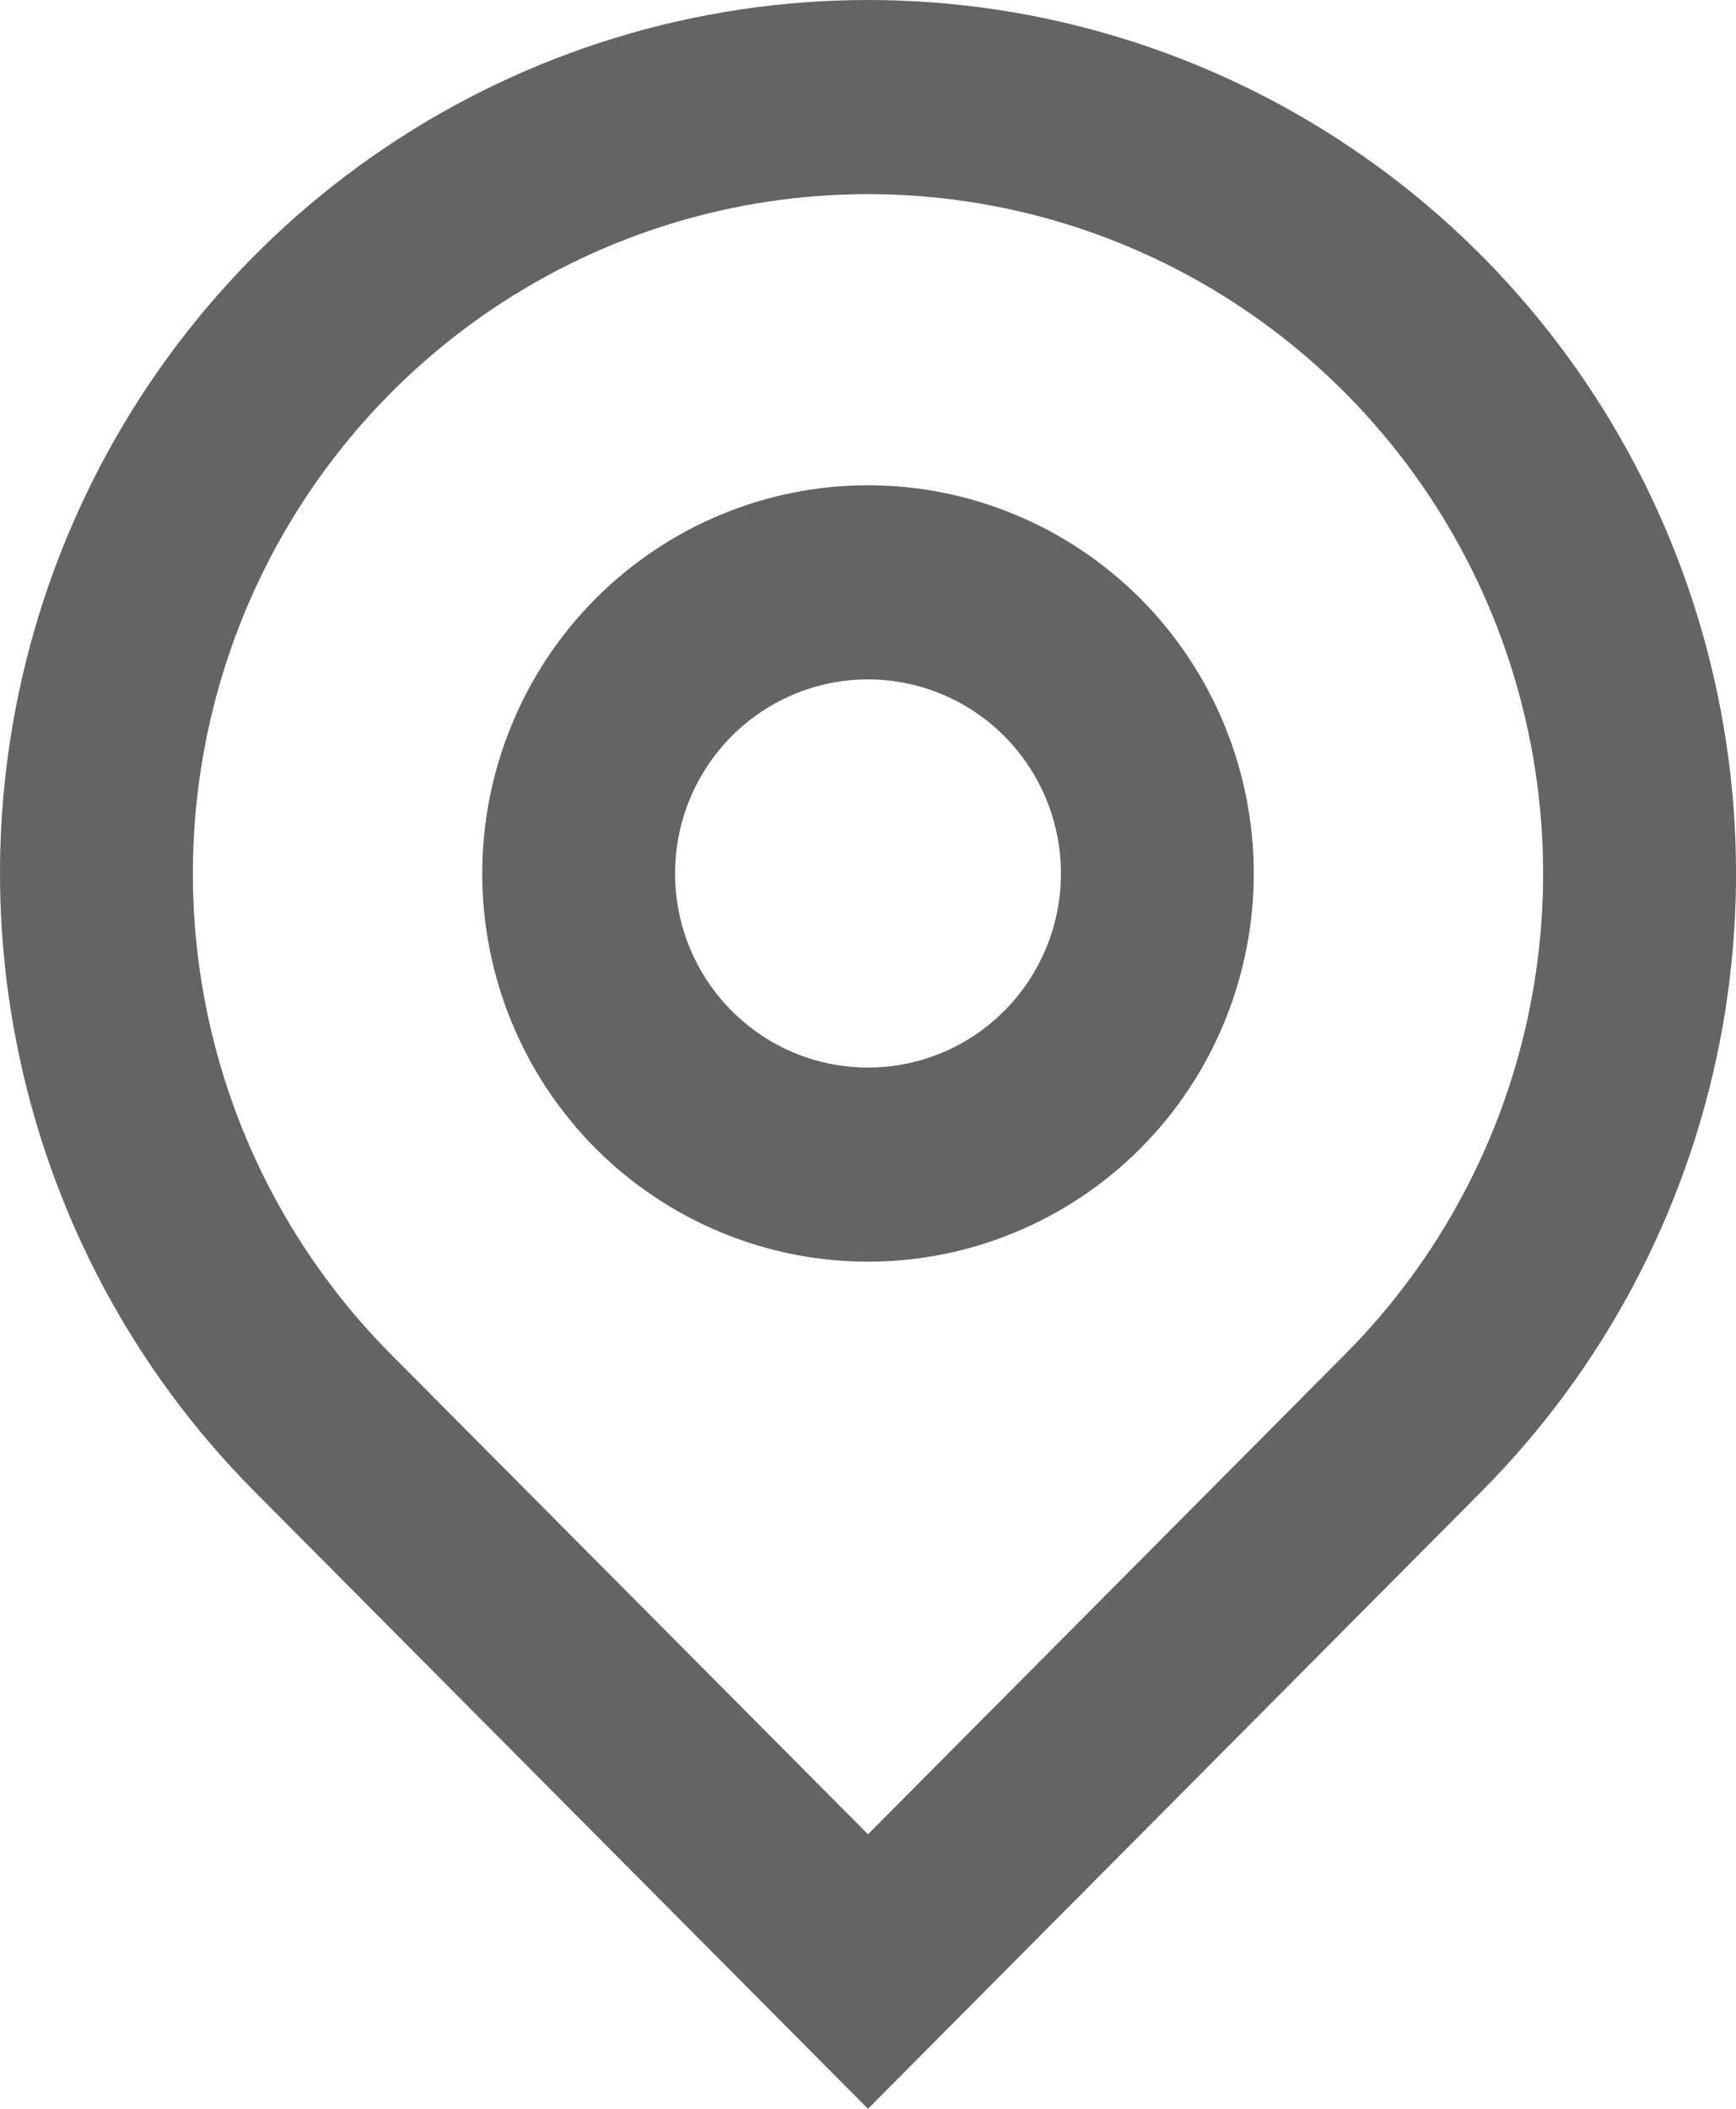 <svg width="14" height="17" viewBox="0 0 14 17" fill="none" xmlns="http://www.w3.org/2000/svg">
<path d="M7 14.787L10.85 10.915C11.611 10.149 12.13 9.173 12.34 8.11C12.55 7.048 12.442 5.947 12.03 4.946C11.618 3.945 10.92 3.09 10.025 2.488C9.129 1.886 8.077 1.565 7 1.565C5.923 1.565 4.871 1.886 3.975 2.488C3.08 3.09 2.382 3.945 1.97 4.946C1.558 5.947 1.45 7.048 1.66 8.11C1.87 9.173 2.389 10.149 3.15 10.915L7 14.787ZM7 17L2.05 12.021C1.071 11.036 0.405 9.781 0.135 8.415C-0.136 7.049 0.003 5.634 0.533 4.347C1.063 3.06 1.96 1.96 3.111 1.187C4.262 0.413 5.616 0 7 0C8.384 0 9.738 0.413 10.889 1.187C12.04 1.96 12.937 3.06 13.467 4.347C13.997 5.634 14.136 7.049 13.866 8.415C13.595 9.781 12.929 11.036 11.95 12.021L7 17ZM7 8.606C7.413 8.606 7.808 8.442 8.1 8.148C8.392 7.855 8.556 7.457 8.556 7.042C8.556 6.627 8.392 6.229 8.1 5.935C7.808 5.642 7.413 5.477 7 5.477C6.587 5.477 6.192 5.642 5.9 5.935C5.608 6.229 5.444 6.627 5.444 7.042C5.444 7.457 5.608 7.855 5.9 8.148C6.192 8.442 6.587 8.606 7 8.606ZM7 10.171C6.175 10.171 5.384 9.841 4.8 9.255C4.217 8.668 3.889 7.872 3.889 7.042C3.889 6.212 4.217 5.416 4.8 4.829C5.384 4.242 6.175 3.912 7 3.912C7.825 3.912 8.616 4.242 9.2 4.829C9.783 5.416 10.111 6.212 10.111 7.042C10.111 7.872 9.783 8.668 9.2 9.255C8.616 9.841 7.825 10.171 7 10.171Z" fill="#646464"/>
</svg>
